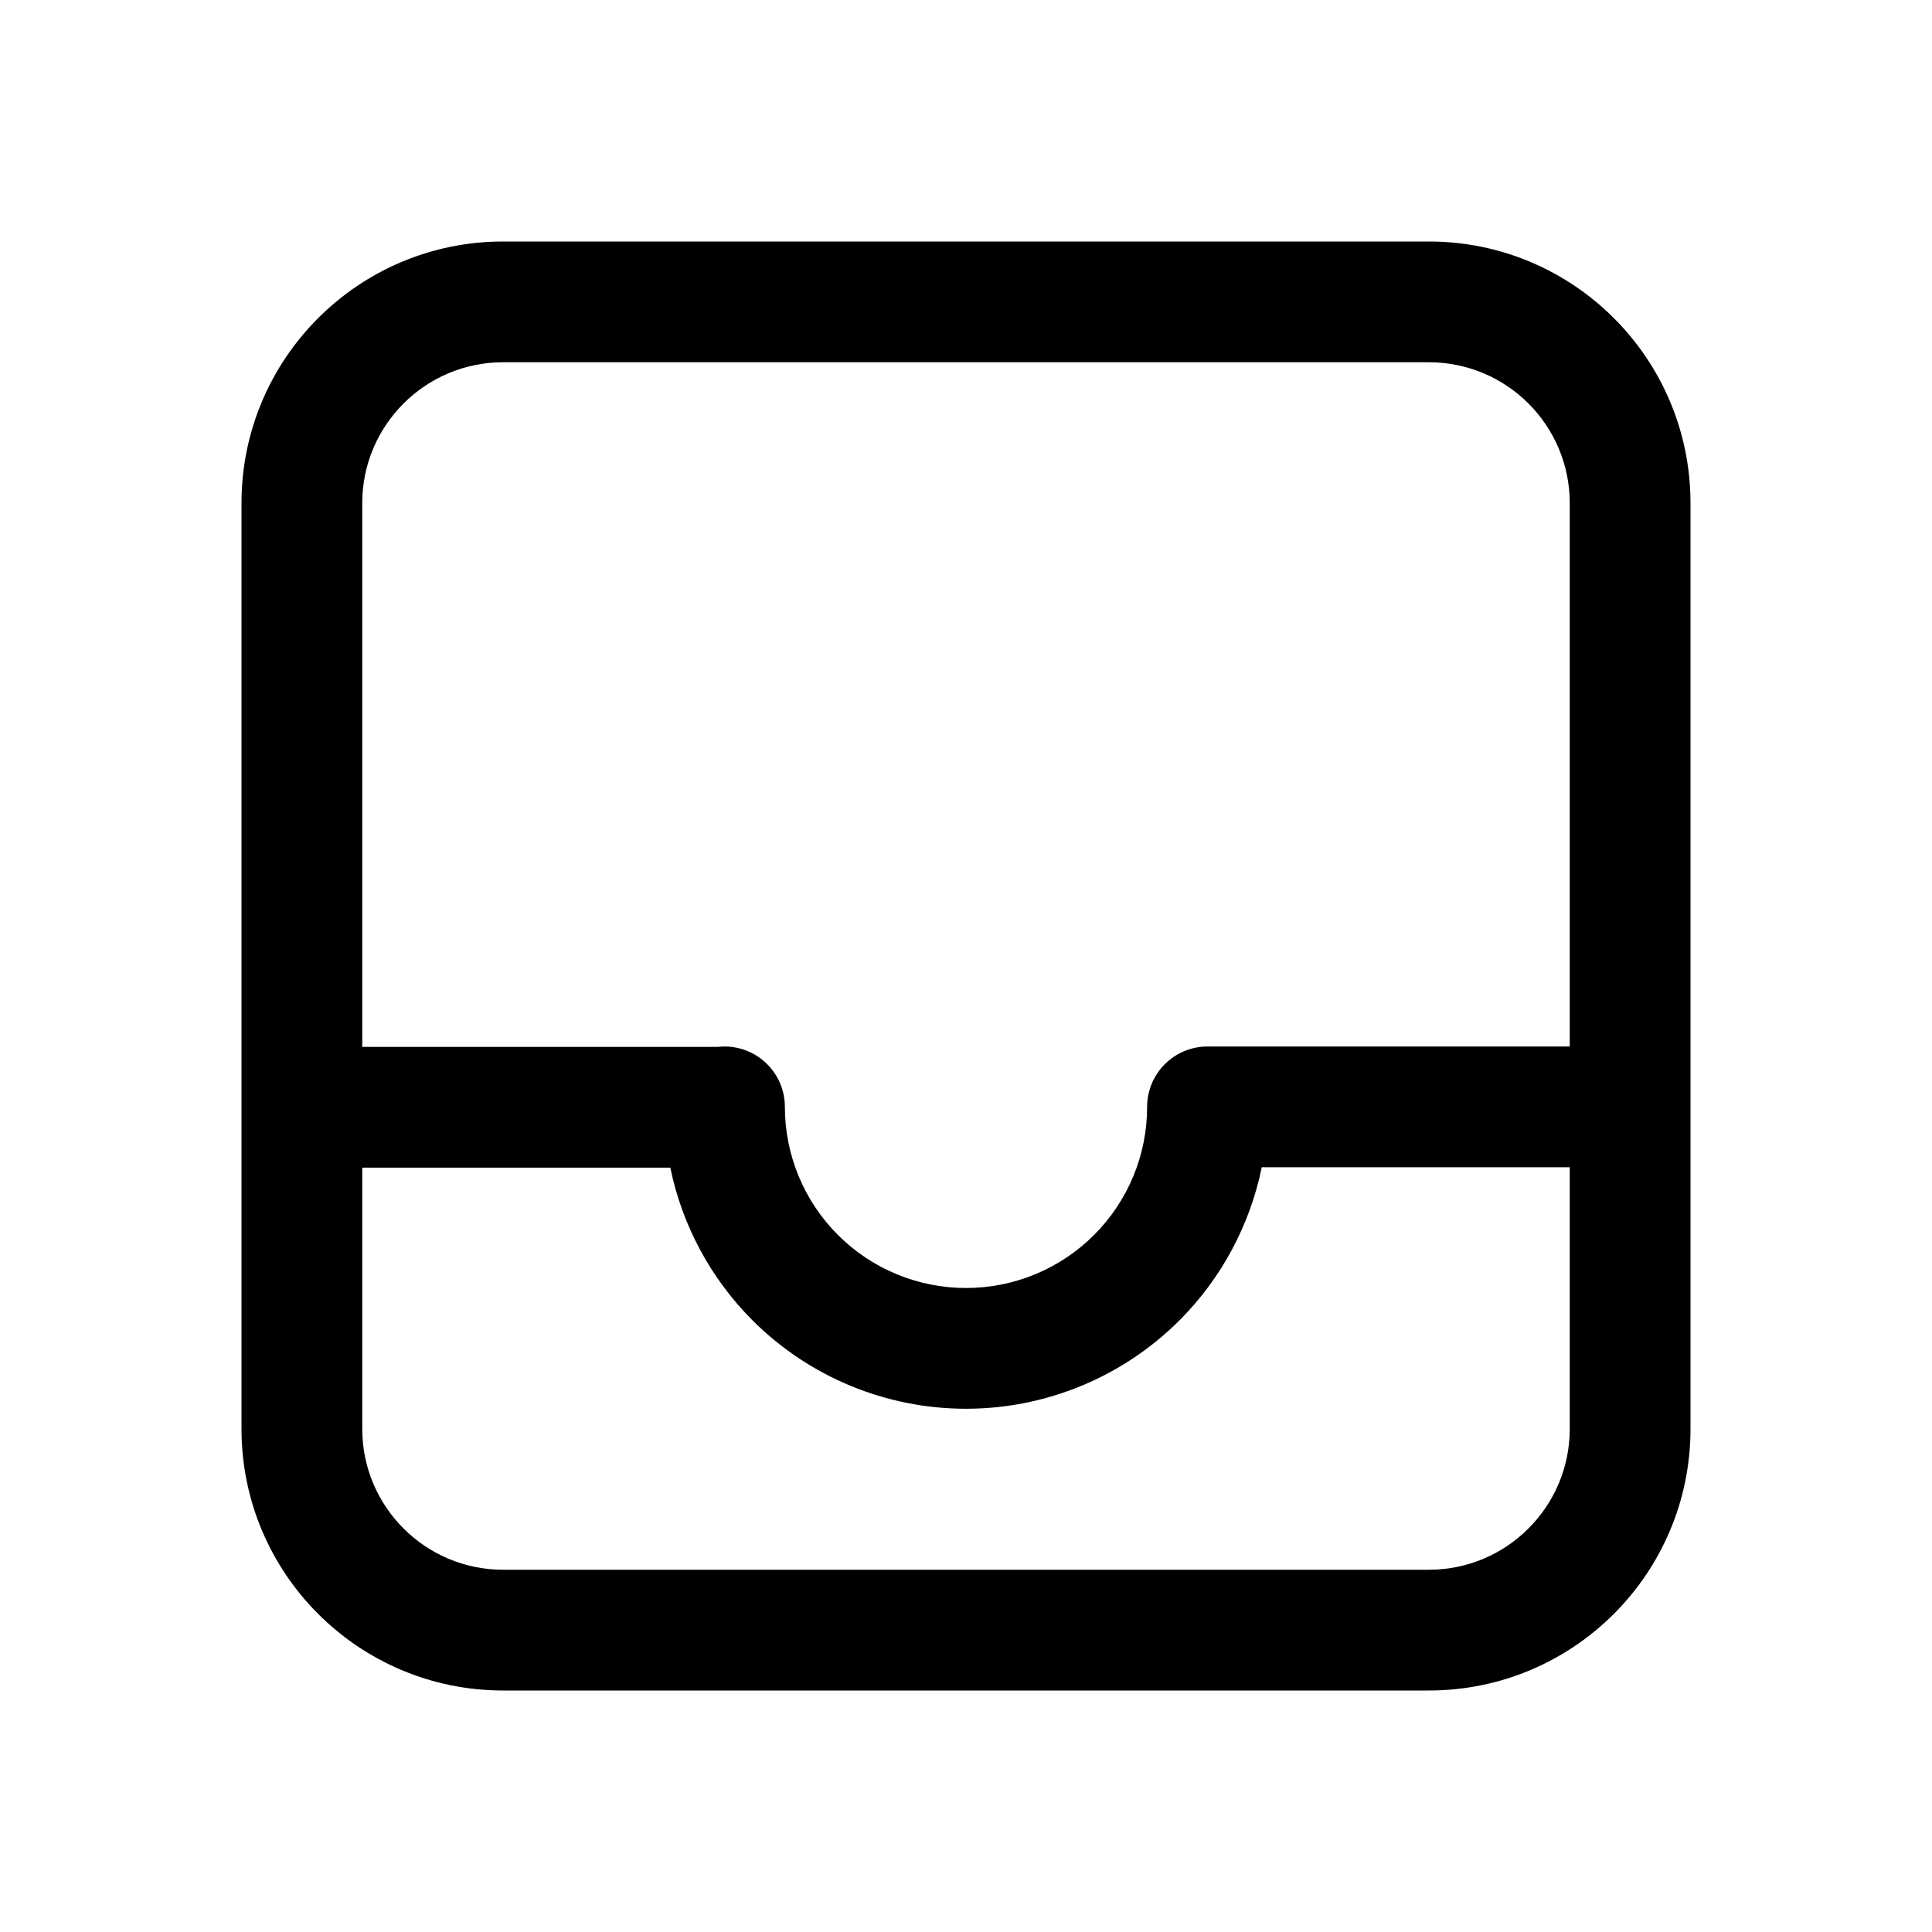 <svg   viewBox="0 0 24 24"   xmlns="http://www.w3.org/2000/svg">
<path fill-rule="evenodd" clip-rule="evenodd" d="M6.25 3C4.455 3 3 4.455 3 6.25V17.75C3 19.545 4.455 21 6.25 21H17.75C19.545 21 21 19.545 21 17.75V6.25C21 4.455 19.545 3 17.75 3H6.25ZM4.5 6.25C4.5 5.284 5.284 4.5 6.25 4.5H17.75C18.716 4.5 19.5 5.284 19.5 6.25V13H15C14.586 13 14.25 13.336 14.25 13.75C14.25 14.347 14.013 14.919 13.591 15.341C13.169 15.763 12.597 16 12 16C11.403 16 10.831 15.763 10.409 15.341C9.987 14.919 9.75 14.347 9.75 13.75C9.75 13.336 9.414 13 9 13C8.971 13 8.942 13.002 8.913 13.005H4.5V6.25ZM8.327 14.505H4.5V17.75C4.5 18.716 5.284 19.5 6.25 19.5H17.75C18.716 19.5 19.5 18.716 19.5 17.75V14.5H15.674C15.528 15.215 15.175 15.878 14.652 16.402C13.948 17.105 12.995 17.5 12 17.5C11.005 17.5 10.052 17.105 9.348 16.402C8.826 15.879 8.473 15.218 8.327 14.505Z"  />
</svg>
